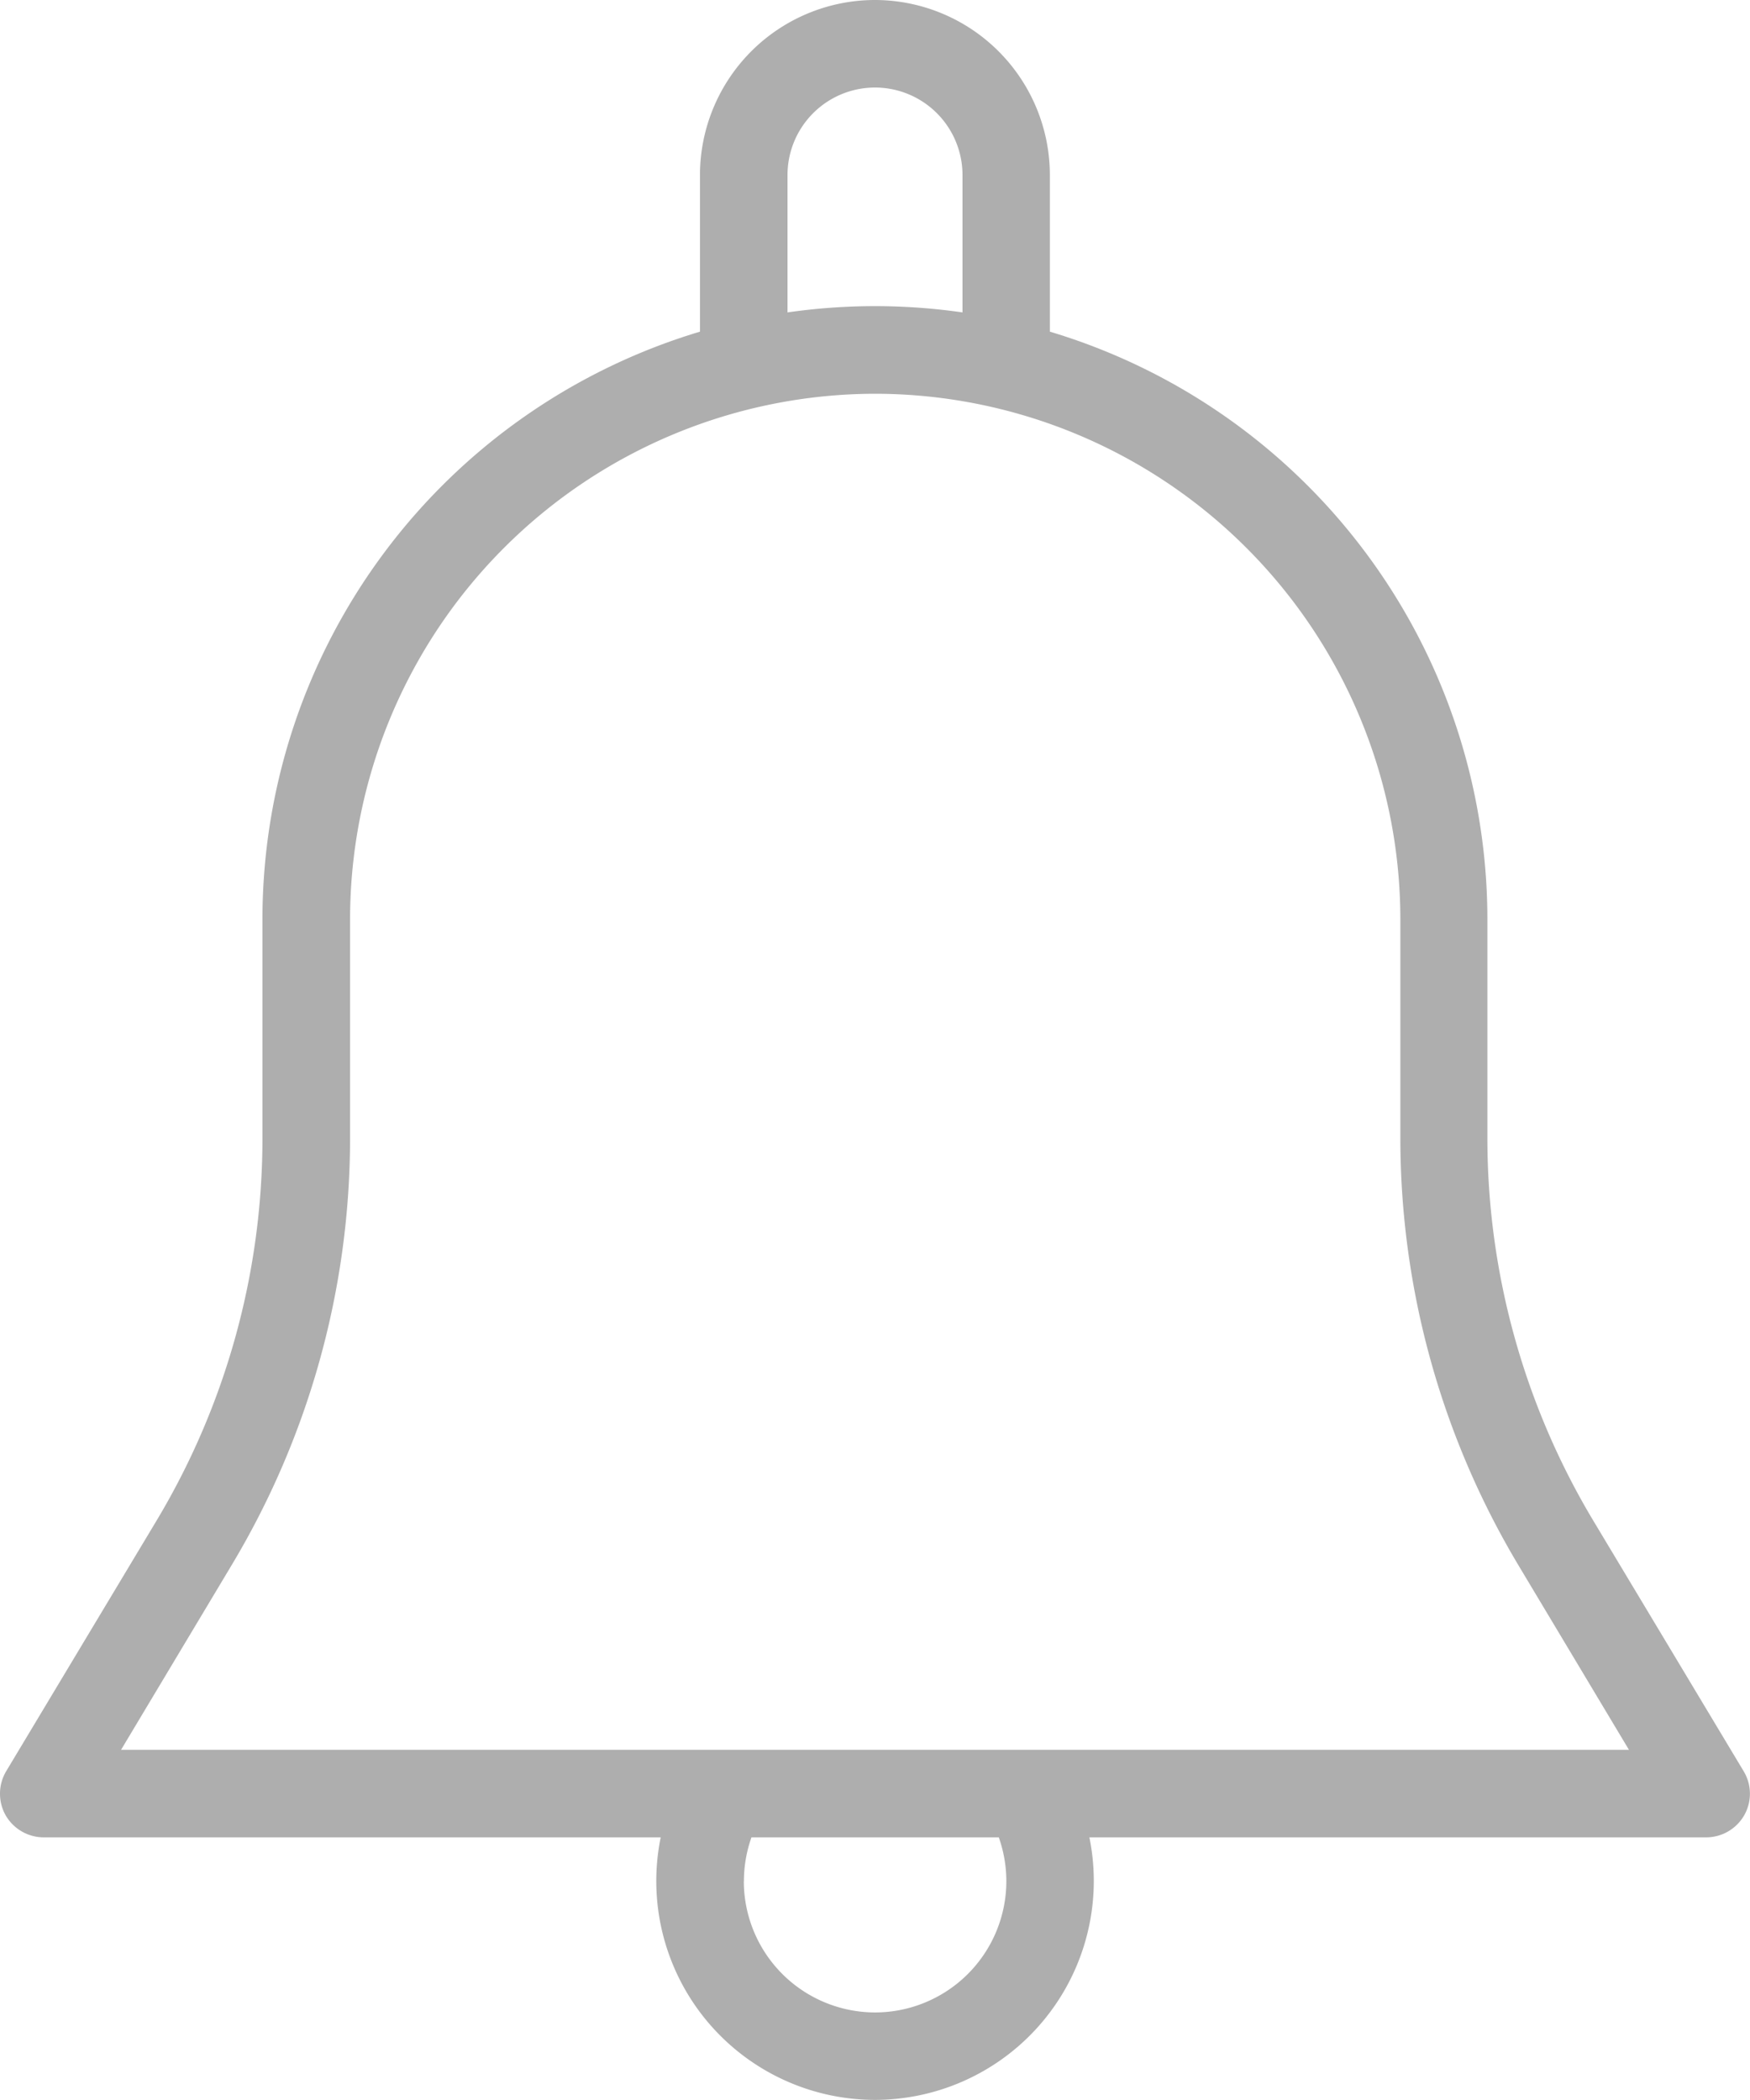 <svg xmlns="http://www.w3.org/2000/svg" width="20.631" height="24.756" viewBox="0 0 20.631 24.756"><defs><style>.a{fill:#aeaeae;}</style></defs><g transform="translate(-42.657 13.622)"><path class="a" d="M-1157.633-4777.445a2.584,2.584,0,0,1,.052-.516h-7.272a.52.52,0,0,1-.451-.261.519.519,0,0,1,.007-.519l1.772-2.953a8.765,8.765,0,0,0,1.249-4.511v-2.586a7.236,7.236,0,0,1,5.158-6.921v-1.847a2.065,2.065,0,0,1,2.063-2.063,2.065,2.065,0,0,1,2.062,2.063v1.847a7.235,7.235,0,0,1,5.158,6.921v2.586a8.777,8.777,0,0,0,1.249,4.511l1.772,2.953a.513.513,0,0,1,.007.519.518.518,0,0,1-.449.261h-7.271a2.583,2.583,0,0,1,.052.516,2.583,2.583,0,0,1-2.58,2.579A2.581,2.581,0,0,1-1157.633-4777.445Zm1.032,0a1.549,1.549,0,0,0,1.548,1.548,1.549,1.549,0,0,0,1.547-1.548,1.554,1.554,0,0,0-.089-.516h-2.916A1.554,1.554,0,0,0-1156.6-4777.445Zm-4.642-11.346v2.586a9.794,9.794,0,0,1-1.4,5.041l-1.3,2.171h17.777l-1.3-2.171a9.815,9.815,0,0,1-1.395-5.041v-2.586a6.2,6.2,0,0,0-6.189-6.189A6.2,6.2,0,0,0-1161.243-4788.791Zm5.157-8.768v1.62a7.274,7.274,0,0,1,1.032-.074,7.257,7.257,0,0,1,1.031.074v-1.62a1.032,1.032,0,0,0-1.031-1.031A1.032,1.032,0,0,0-1156.086-4797.559Z" transform="translate(1208.027 4786)"/></g></svg>